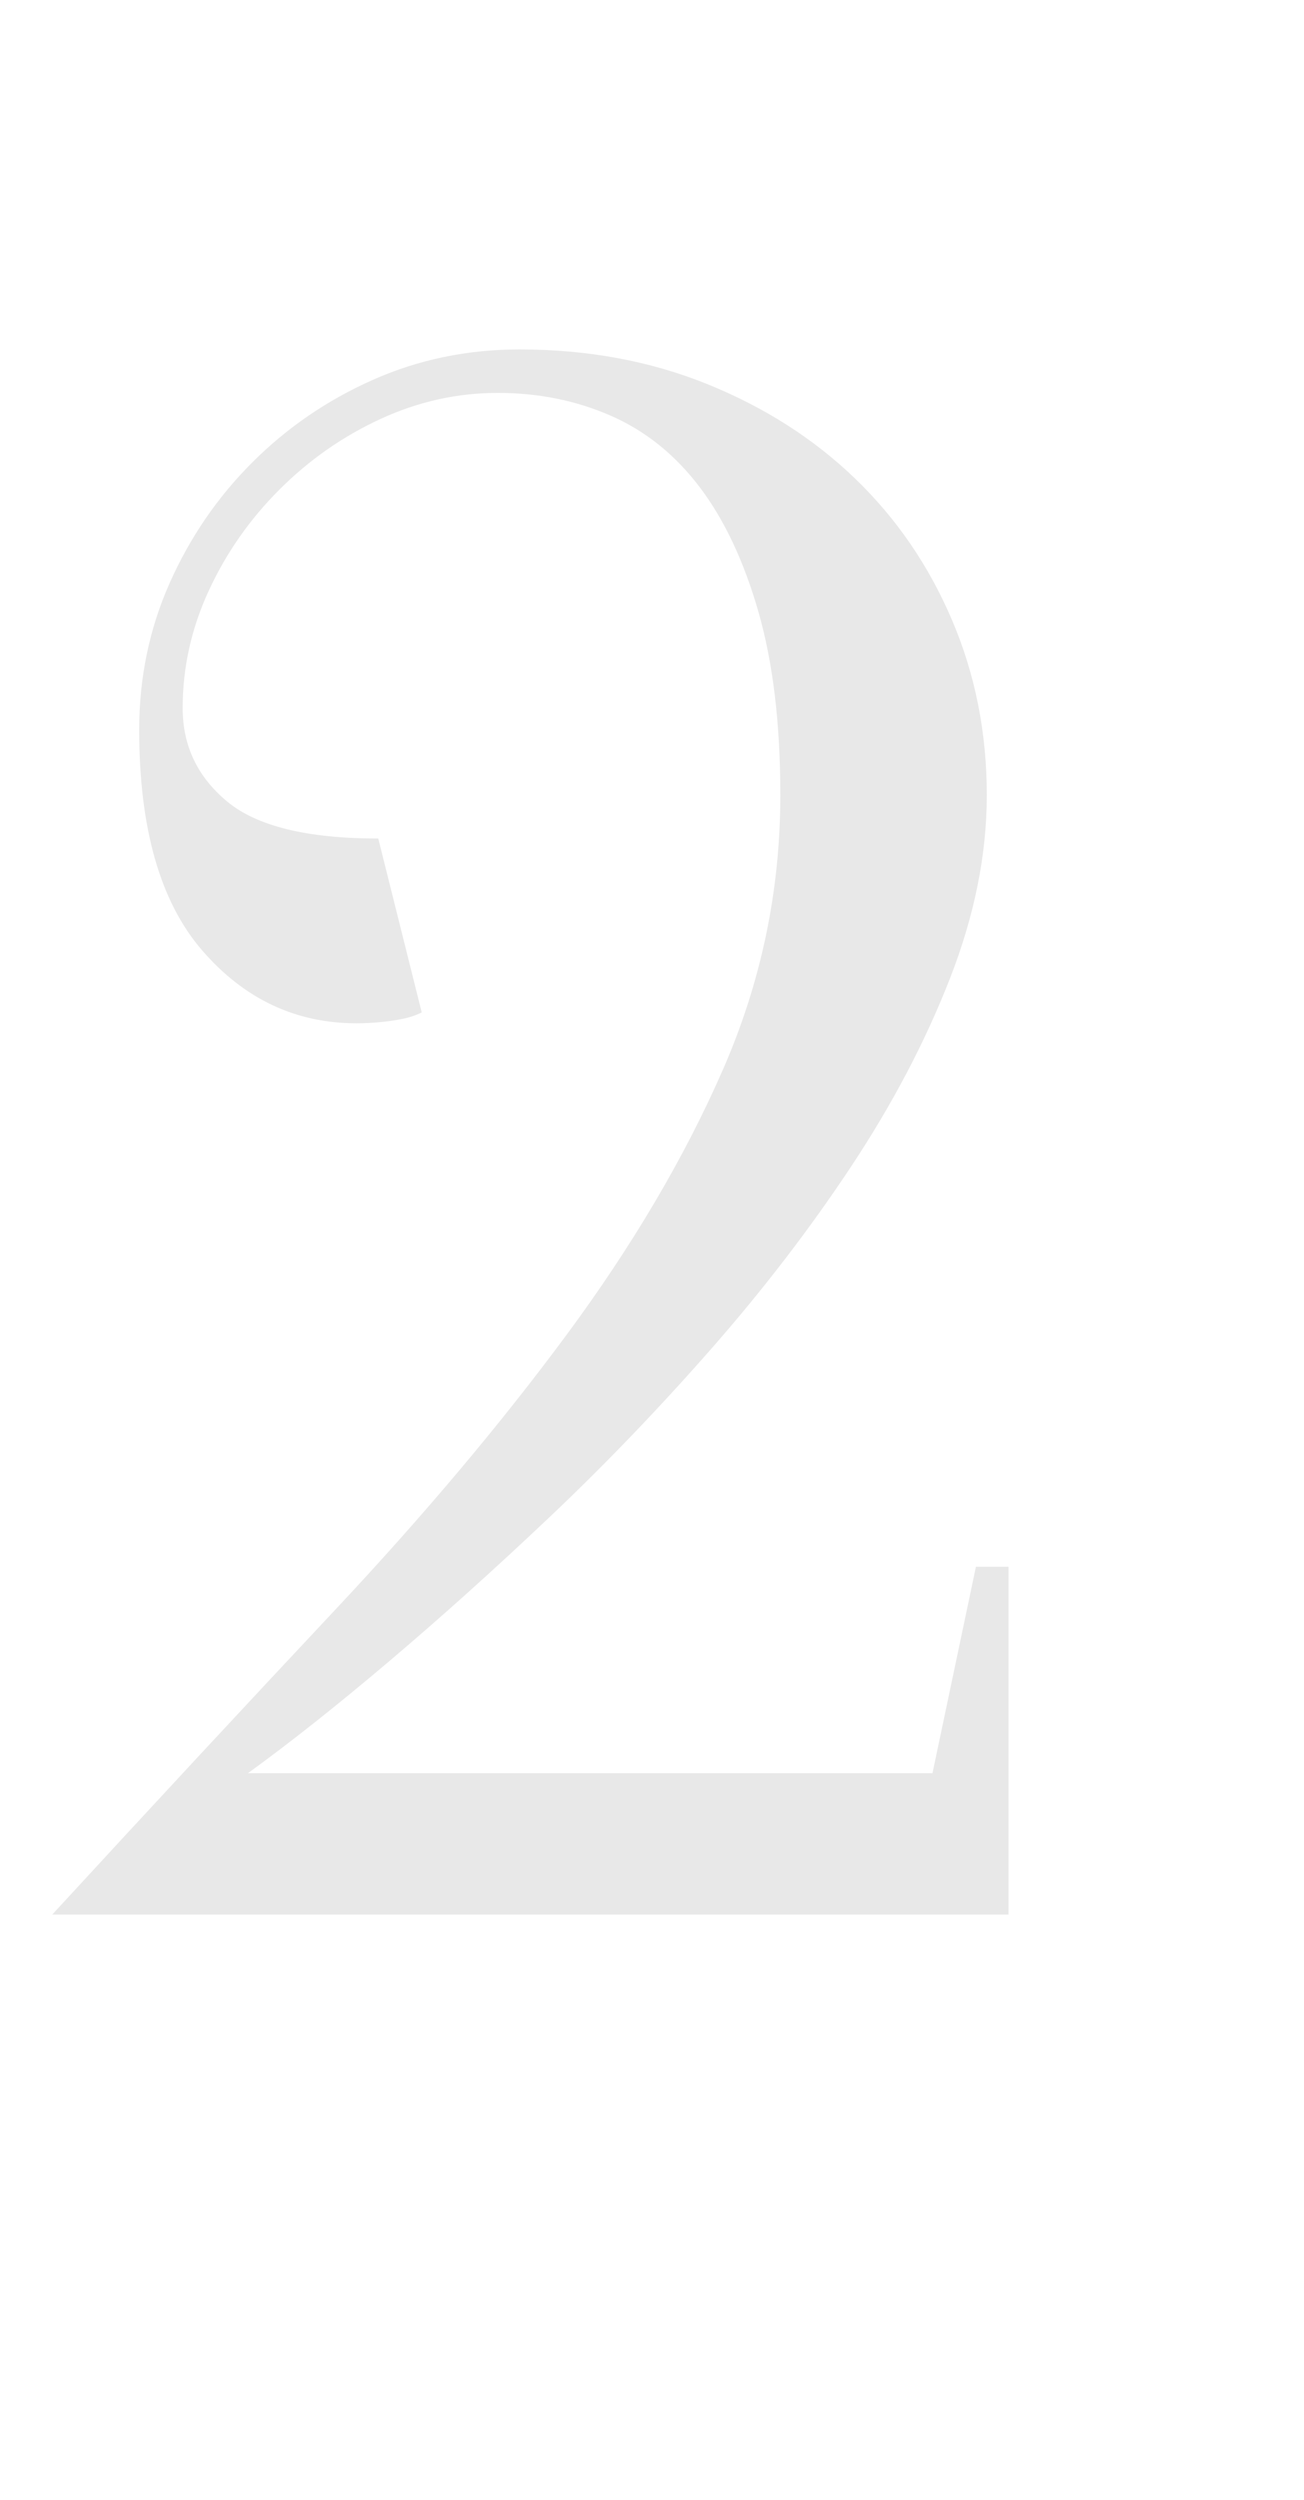 <?xml version="1.0" encoding="UTF-8" standalone="no"?><!-- Generator: Gravit.io --><svg xmlns="http://www.w3.org/2000/svg" xmlns:xlink="http://www.w3.org/1999/xlink" style="isolation:isolate" viewBox="43 36 12 23" width="12pt" height="23pt"><path d=" M 47.581 39.615 L 47.581 39.615 L 47.581 39.615 Q 47.021 39.615 46.501 39.855 L 46.501 39.855 L 46.501 39.855 Q 45.981 40.095 45.571 40.505 L 45.571 40.505 L 45.571 40.505 Q 45.161 40.915 44.921 41.435 L 44.921 41.435 L 44.921 41.435 Q 44.681 41.955 44.681 42.515 L 44.681 42.515 L 44.681 42.515 Q 44.681 43.035 45.091 43.375 L 45.091 43.375 L 45.091 43.375 Q 45.501 43.715 46.481 43.715 L 46.481 43.715 L 46.881 45.315 L 46.881 45.315 Q 46.801 45.355 46.701 45.375 L 46.701 45.375 L 46.701 45.375 Q 46.601 45.395 46.491 45.405 L 46.491 45.405 L 46.491 45.405 Q 46.381 45.415 46.281 45.415 L 46.281 45.415 L 46.281 45.415 Q 45.441 45.415 44.861 44.745 L 44.861 44.745 L 44.861 44.745 Q 44.281 44.075 44.281 42.715 L 44.281 42.715 L 44.281 42.715 Q 44.281 41.995 44.561 41.365 L 44.561 41.365 L 44.561 41.365 Q 44.841 40.735 45.321 40.255 L 45.321 40.255 L 45.321 40.255 Q 45.801 39.775 46.431 39.495 L 46.431 39.495 L 46.431 39.495 Q 47.061 39.215 47.781 39.215 L 47.781 39.215 L 47.781 39.215 Q 48.721 39.215 49.511 39.535 L 49.511 39.535 L 49.511 39.535 Q 50.301 39.855 50.871 40.405 L 50.871 40.405 L 50.871 40.405 Q 51.441 40.955 51.761 41.705 L 51.761 41.705 L 51.761 41.705 Q 52.081 42.455 52.081 43.315 L 52.081 43.315 L 52.081 43.315 Q 52.081 44.135 51.741 45.005 L 51.741 45.005 L 51.741 45.005 Q 51.401 45.875 50.831 46.735 L 50.831 46.735 L 50.831 46.735 Q 50.261 47.595 49.541 48.415 L 49.541 48.415 L 49.541 48.415 Q 48.821 49.235 48.061 49.955 L 48.061 49.955 L 48.061 49.955 Q 47.301 50.675 46.581 51.285 L 46.581 51.285 L 46.581 51.285 Q 45.861 51.895 45.281 52.315 L 45.281 52.315 L 51.581 52.315 L 51.981 50.415 L 52.281 50.415 L 52.281 53.615 L 43.481 53.615 L 43.481 53.615 Q 44.861 52.115 46.081 50.815 L 46.081 50.815 L 46.081 50.815 Q 47.301 49.515 48.211 48.285 L 48.211 48.285 L 48.211 48.285 Q 49.121 47.055 49.651 45.845 L 49.651 45.845 L 49.651 45.845 Q 50.181 44.635 50.181 43.315 L 50.181 43.315 L 50.181 43.315 Q 50.181 42.335 49.981 41.635 L 49.981 41.635 L 49.981 41.635 Q 49.781 40.935 49.441 40.485 L 49.441 40.485 L 49.441 40.485 Q 49.101 40.035 48.621 39.825 L 48.621 39.825 L 48.621 39.825 Q 48.141 39.615 47.581 39.615 Z " fill="rgb(232,232,232)"/></svg>